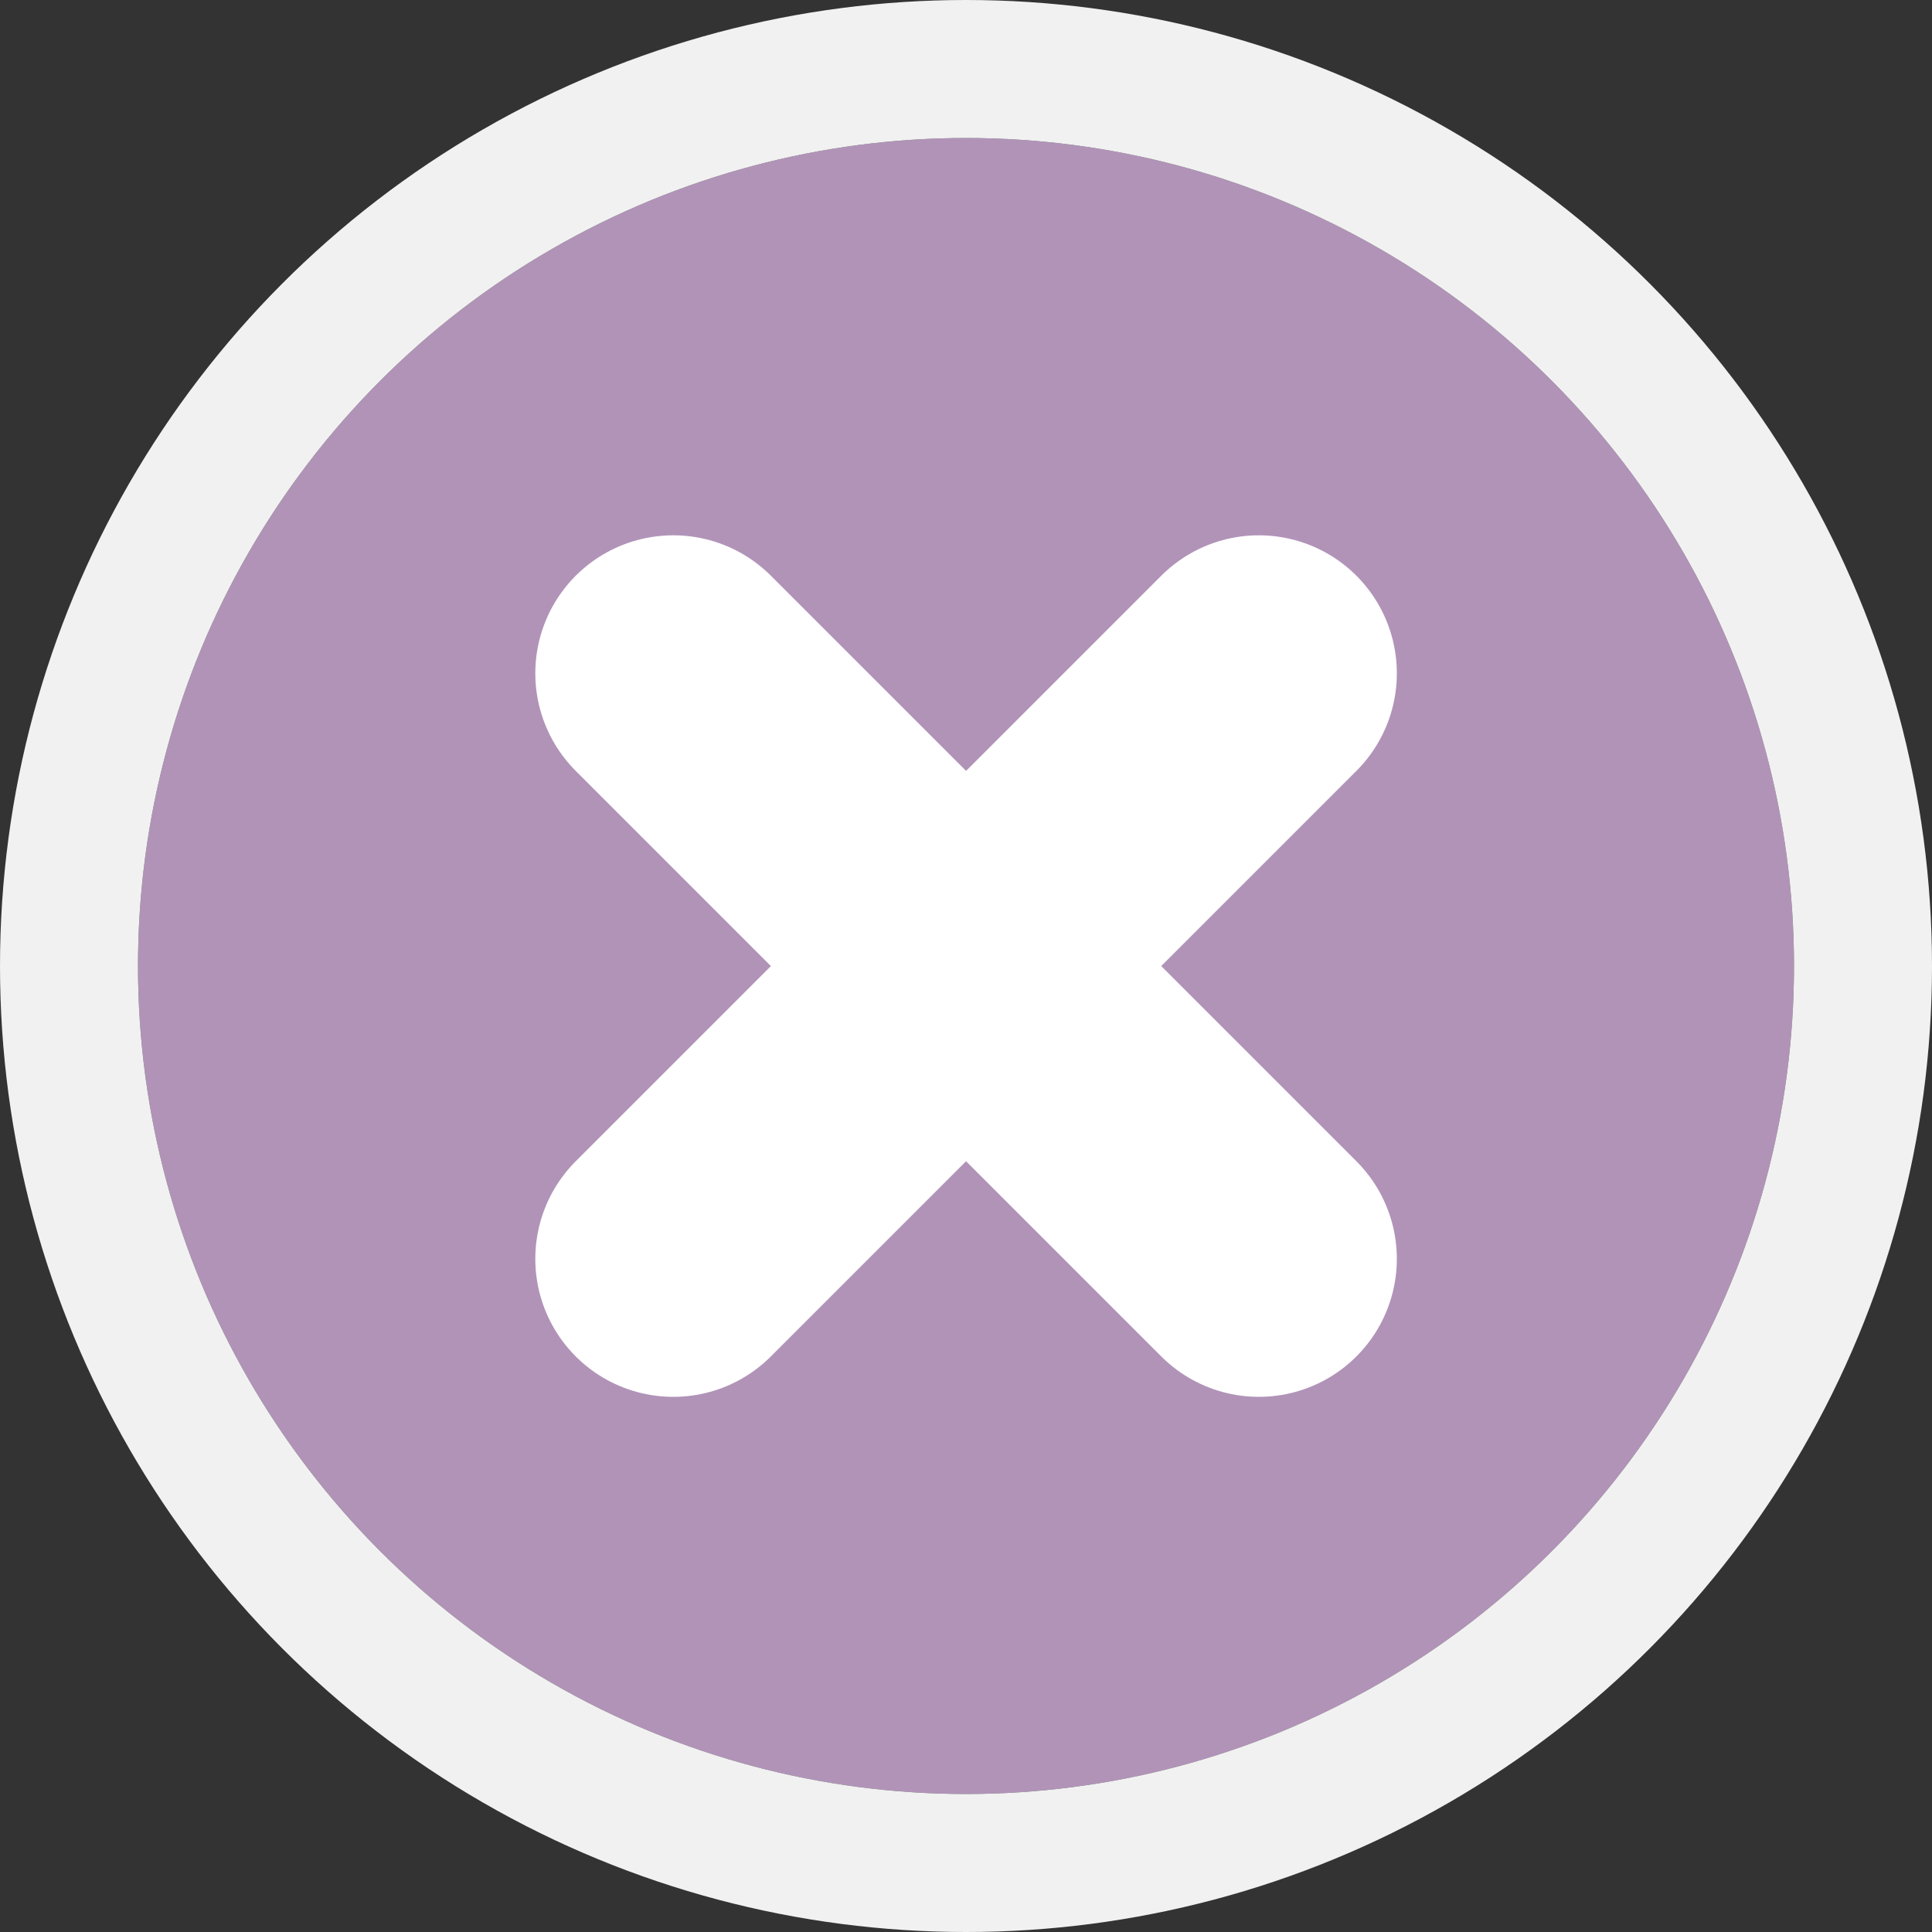 <svg height="14" viewBox="0 0 14 14" width="14" xmlns="http://www.w3.org/2000/svg">
  <rect x="0" y="0" width="14" height="14" fill="#333333" stroke="none"/>
  <g data-name="Group 50286" id="Group_50286" transform="translate(-518 -2064)">
    <g data-name="Ellipse 3230" fill="#b193b8" id="main_circle" stroke="#f1f1f1" stroke-width="1"
       transform="translate(519 2065)">
      <circle cx="6" cy="6" r="6" stroke="none"/>
      <circle cx="6" cy="6" fill="none" r="6.5"/>
    </g>
    <g data-name="Group 33504" id="Group_33504" transform="translate(357.5 1855)">
      <rect data-name="Rectangle 11973" fill="none" height="8" id="Rectangle_11973" opacity="0"
            stroke="#eaeef5" stroke-linecap="round" stroke-width="2" transform="translate(163.5 212)" width="8"/>
      <line data-name="Line 3110" fill="none" id="Line_3110" stroke="#fff" stroke-linecap="round"
            stroke-width="2" transform="translate(165.379 213.879)" x2="4.243" y1="4.243"/>
      <line data-name="Line 3111" fill="none" id="Line_3111" stroke="#fff" stroke-linecap="round"
            stroke-width="2" transform="translate(165.379 213.879)" x1="4.243" y1="4.243"/>
    </g>
  </g>
</svg>
